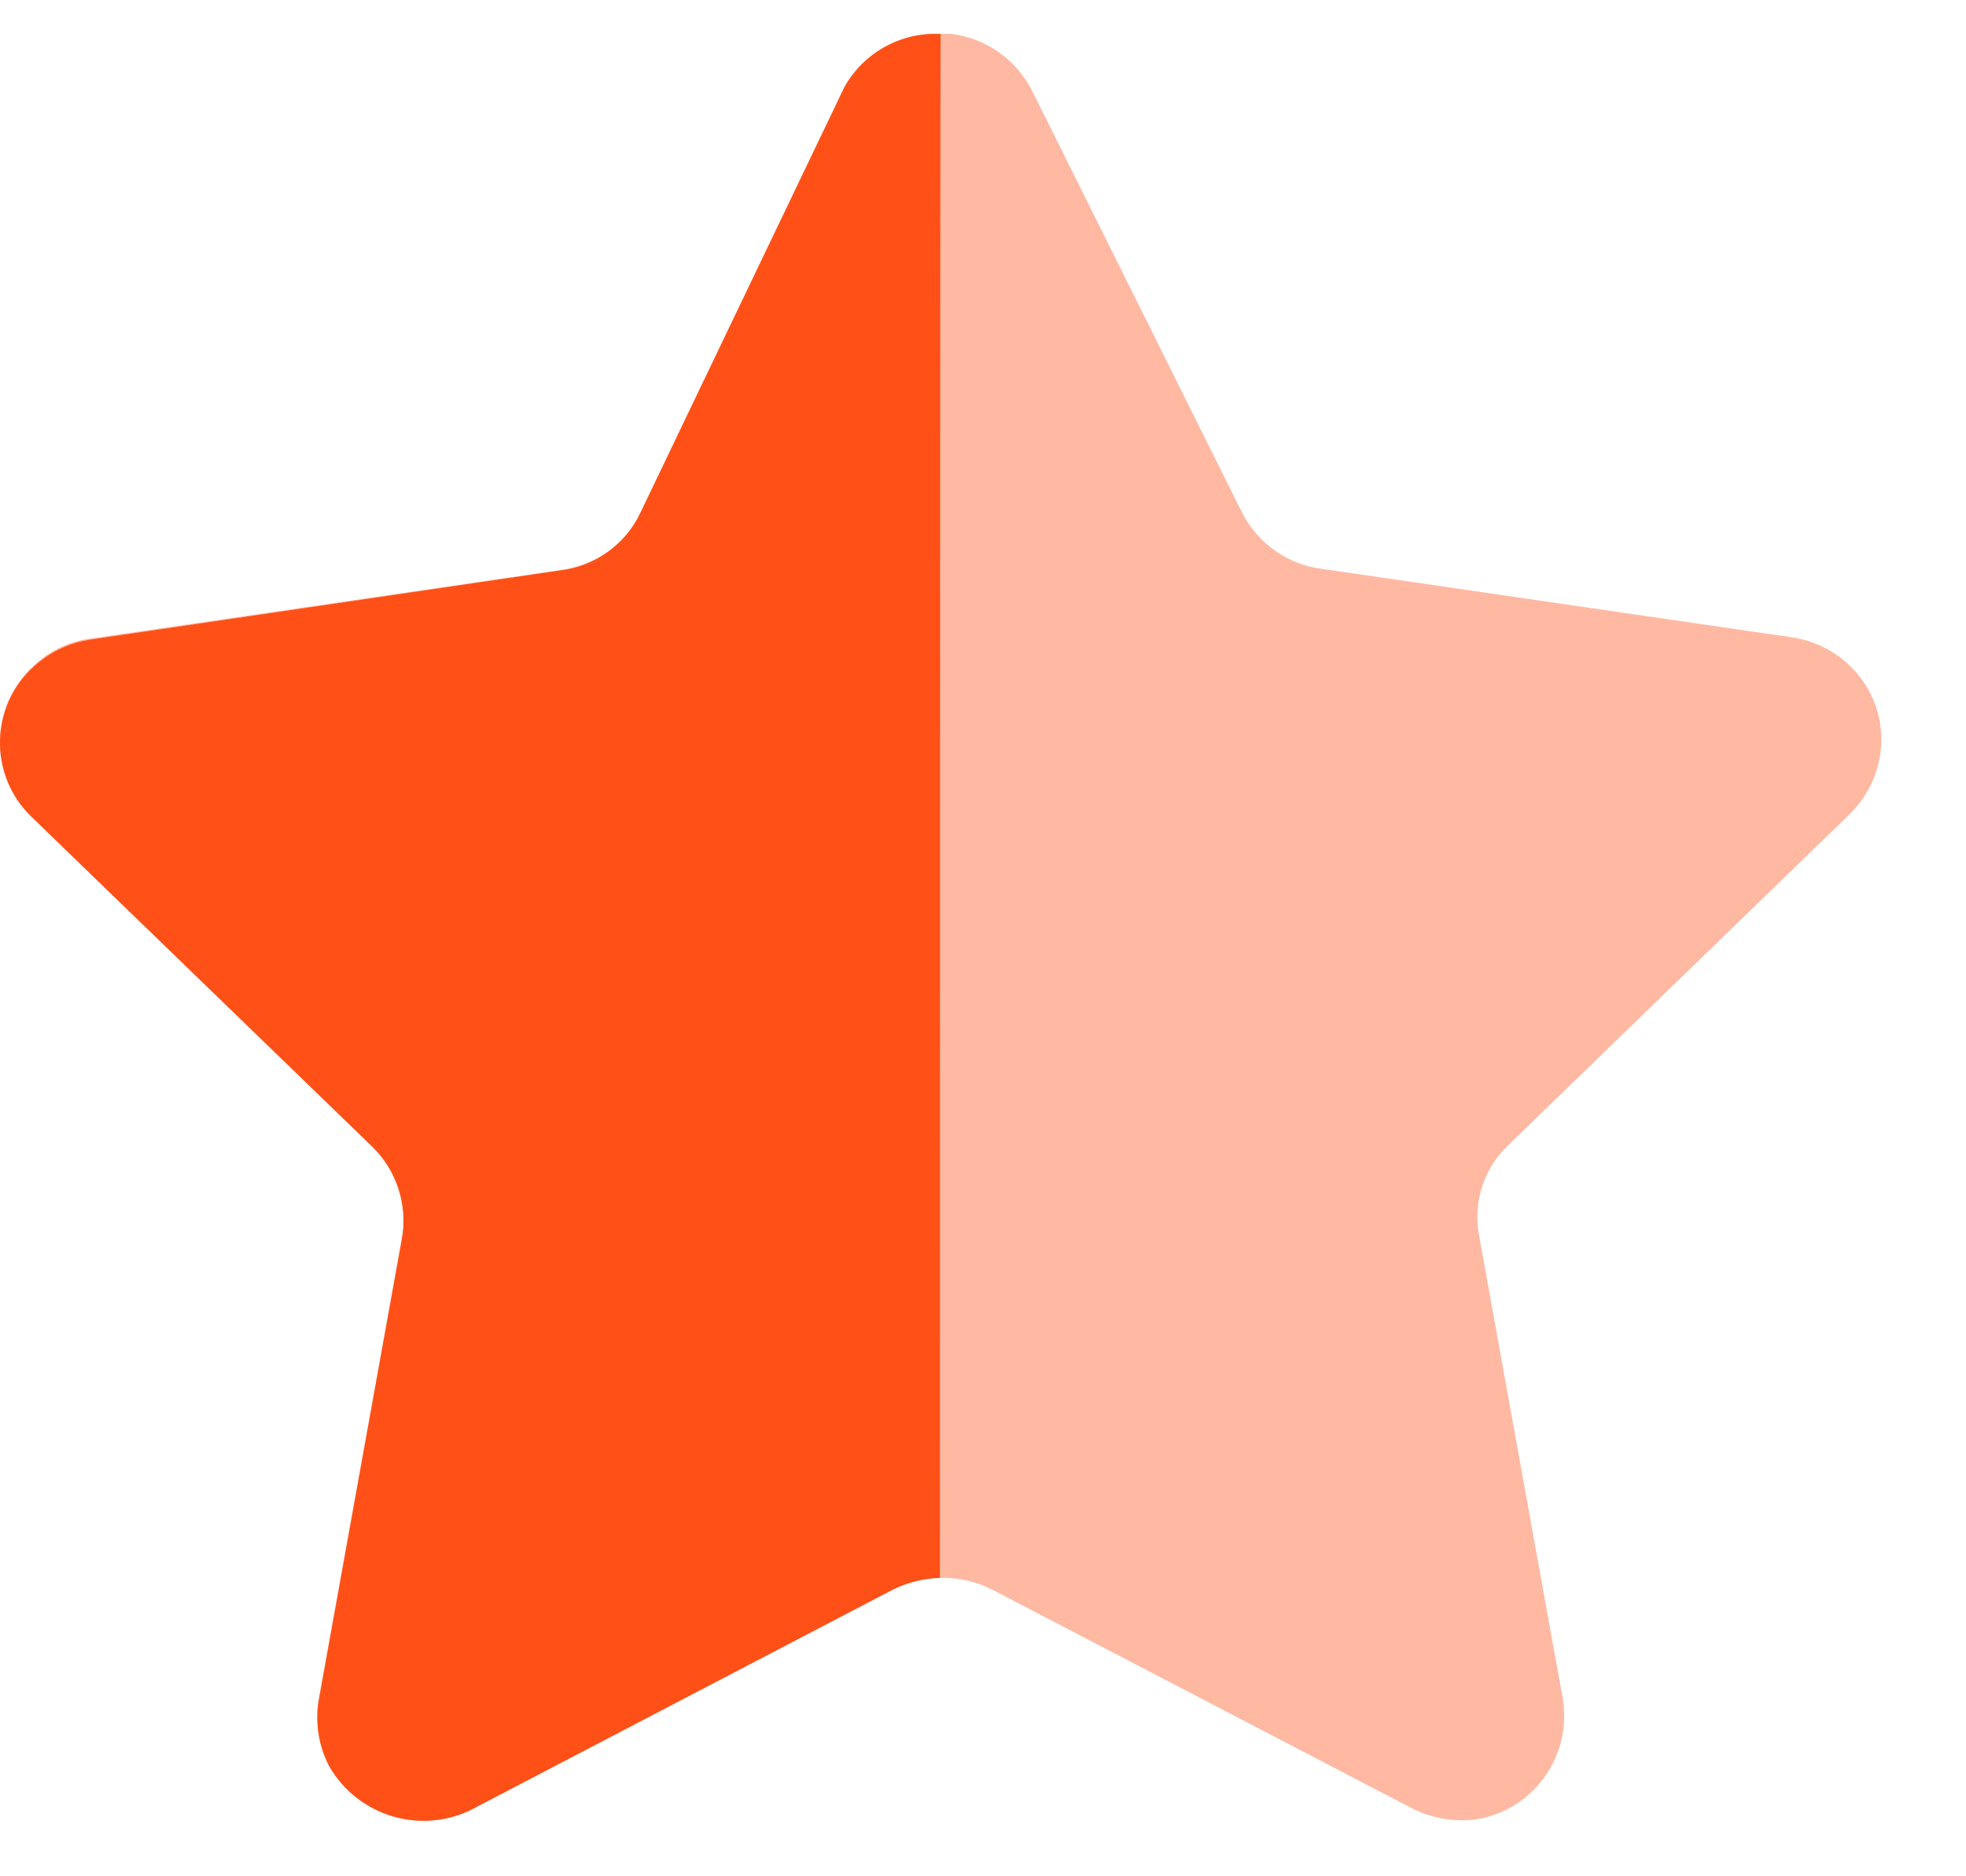 <svg width="22" height="21" viewBox="0 0 22 21" fill="none" xmlns="http://www.w3.org/2000/svg">
<path opacity="0.4" d="M11.554 1.025L13.898 5.735C14.07 6.076 14.4 6.313 14.78 6.365L20.044 7.132C20.352 7.175 20.631 7.338 20.819 7.585C21.006 7.829 21.085 8.139 21.04 8.443C21.003 8.696 20.884 8.93 20.702 9.109L16.888 12.807C16.609 13.065 16.482 13.447 16.55 13.821L17.489 19.019C17.589 19.647 17.173 20.239 16.55 20.358C16.293 20.399 16.03 20.356 15.798 20.238L11.102 17.791C10.754 17.615 10.342 17.615 9.994 17.791L5.298 20.238C4.721 20.544 4.006 20.336 3.685 19.767C3.566 19.541 3.524 19.282 3.563 19.031L4.502 13.831C4.569 13.459 4.442 13.074 4.164 12.816L0.349 9.121C-0.104 8.682 -0.118 7.961 0.319 7.507C0.328 7.498 0.339 7.487 0.349 7.477C0.531 7.292 0.769 7.175 1.025 7.145L6.29 6.377C6.669 6.323 6.998 6.088 7.172 5.745L9.431 1.025C9.633 0.62 10.05 0.369 10.502 0.379H10.643C11.036 0.427 11.378 0.67 11.554 1.025Z" fill="#FF5017"/>
<path d="M10.518 17.66C10.314 17.666 10.115 17.721 9.937 17.819L5.264 20.26C4.692 20.533 4.008 20.321 3.687 19.774C3.569 19.551 3.526 19.295 3.565 19.044L4.499 13.856C4.562 13.479 4.436 13.095 4.161 12.83L0.345 9.135C-0.108 8.692 -0.116 7.964 0.327 7.51C0.334 7.503 0.339 7.498 0.345 7.493C0.526 7.314 0.759 7.196 1.01 7.159L6.279 6.383C6.661 6.335 6.992 6.097 7.16 5.751L9.45 0.972C9.668 0.586 10.085 0.356 10.526 0.381C10.518 0.694 10.518 17.447 10.518 17.66Z" fill="#FF5017"/>
</svg>
